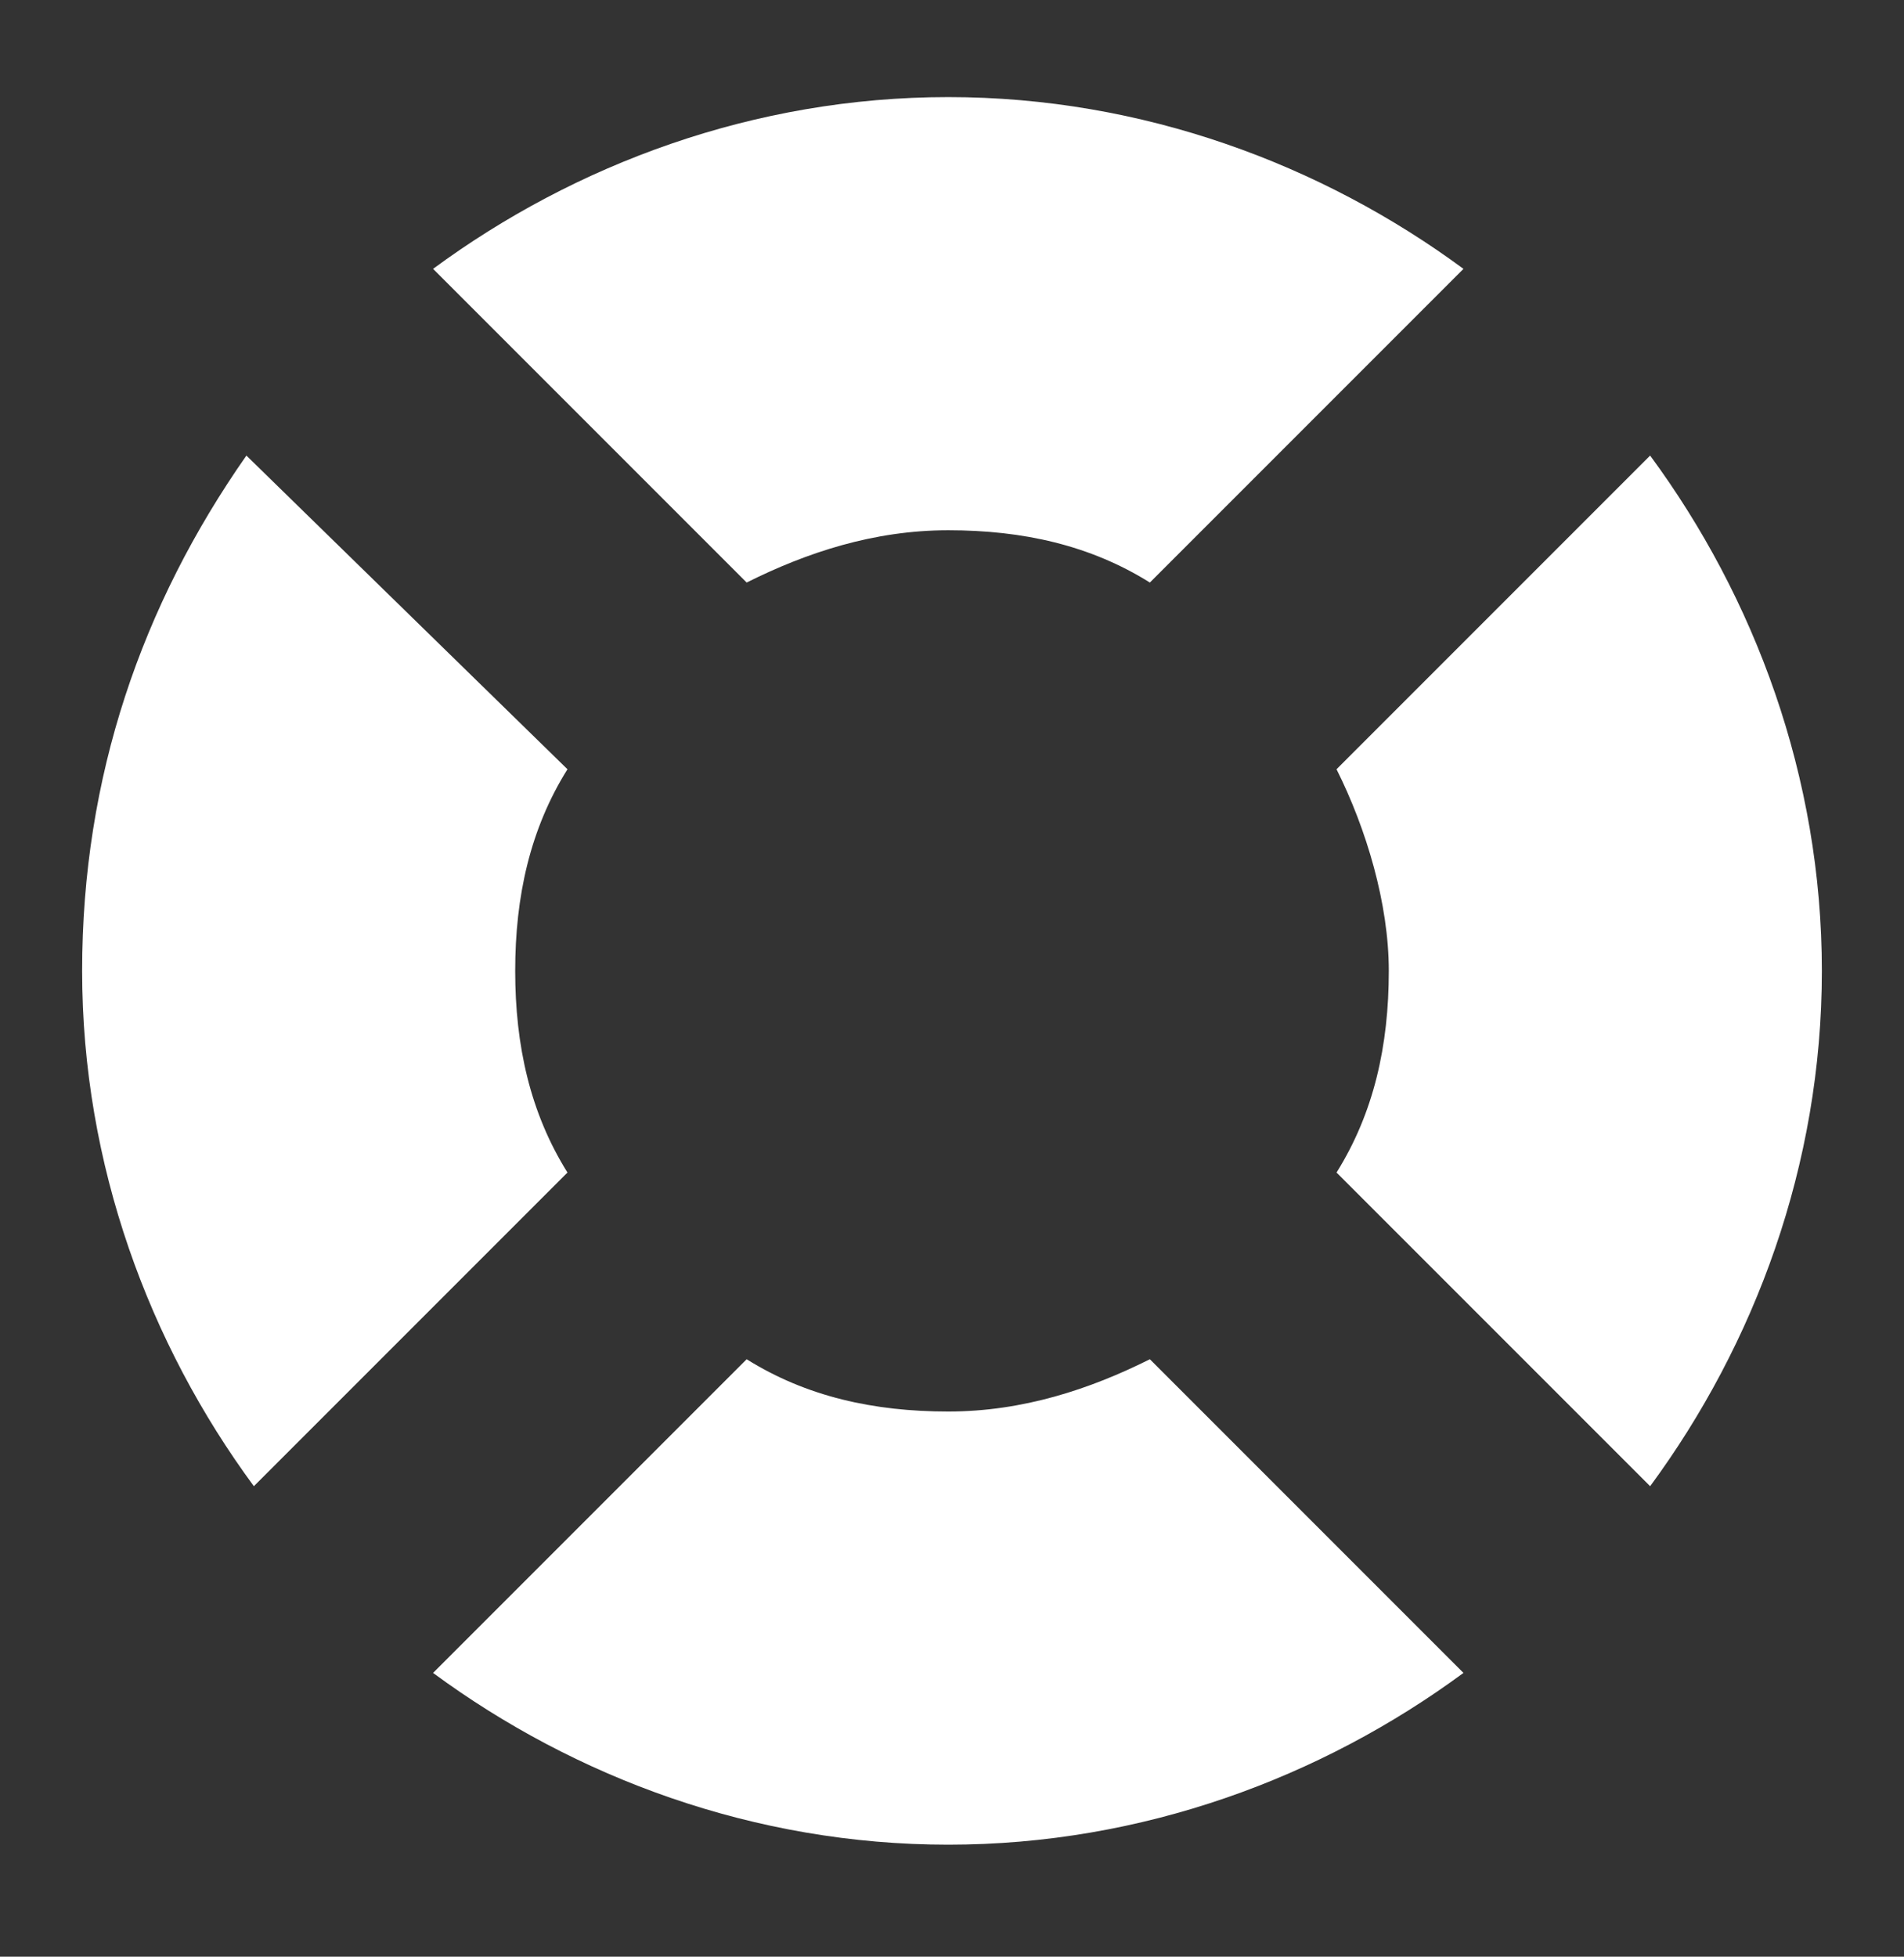 <?xml version="1.0" encoding="utf-8"?>
<!-- Generator: Adobe Illustrator 17.1.0, SVG Export Plug-In . SVG Version: 6.00 Build 0)  -->
<!DOCTYPE svg PUBLIC "-//W3C//DTD SVG 1.1//EN" "http://www.w3.org/Graphics/SVG/1.1/DTD/svg11.dtd">
<svg version="1.1" xmlns="http://www.w3.org/2000/svg" xmlns:xlink="http://www.w3.org/1999/xlink" x="0px" y="0px"
	 viewBox="0 0 25.5 26.2" enable-background="new 0 0 25.5 26.2" xml:space="preserve">
<rect x="0" y="0" width="25.5" height="26.2" fill="#333333" stroke="none"/>
<g id="Layer_2">
</g>
<g id="Layer_1">
	<g>
		<path fill="#FFFFFF" d="M6.9,13c0-1,0.2-1.9,0.7-2.7L3.3,6.1C1.9,8.1,1.1,10.4,1.1,13c0,2.6,0.9,5,2.3,6.9l4.2-4.2
			C7.1,14.9,6.9,14,6.9,13z"/>
		<path fill="#FFFFFF" d="M15.4,18.2c-0.8,0.4-1.7,0.7-2.7,0.7c-1,0-1.9-0.2-2.7-0.7l-4.2,4.2c1.9,1.4,4.3,2.3,6.9,2.3
			c2.6,0,5-0.9,6.9-2.3L15.4,18.2z"/>
		<path fill="#FFFFFF" d="M18.6,13c0,1-0.2,1.9-0.7,2.7l4.2,4.2c1.4-1.9,2.3-4.3,2.3-6.9c0-2.6-0.9-5-2.3-6.9l-4.2,4.2
			C18.3,11.1,18.6,12.1,18.6,13z"/>
		<path fill="#FFFFFF" d="M10,7.8c0.8-0.4,1.7-0.7,2.7-0.7c1,0,1.9,0.2,2.7,0.7l4.2-4.2c-1.9-1.4-4.3-2.3-6.9-2.3
			c-2.6,0-5,0.9-6.9,2.3L10,7.8z"/>
	</g>
</g>
</svg>
